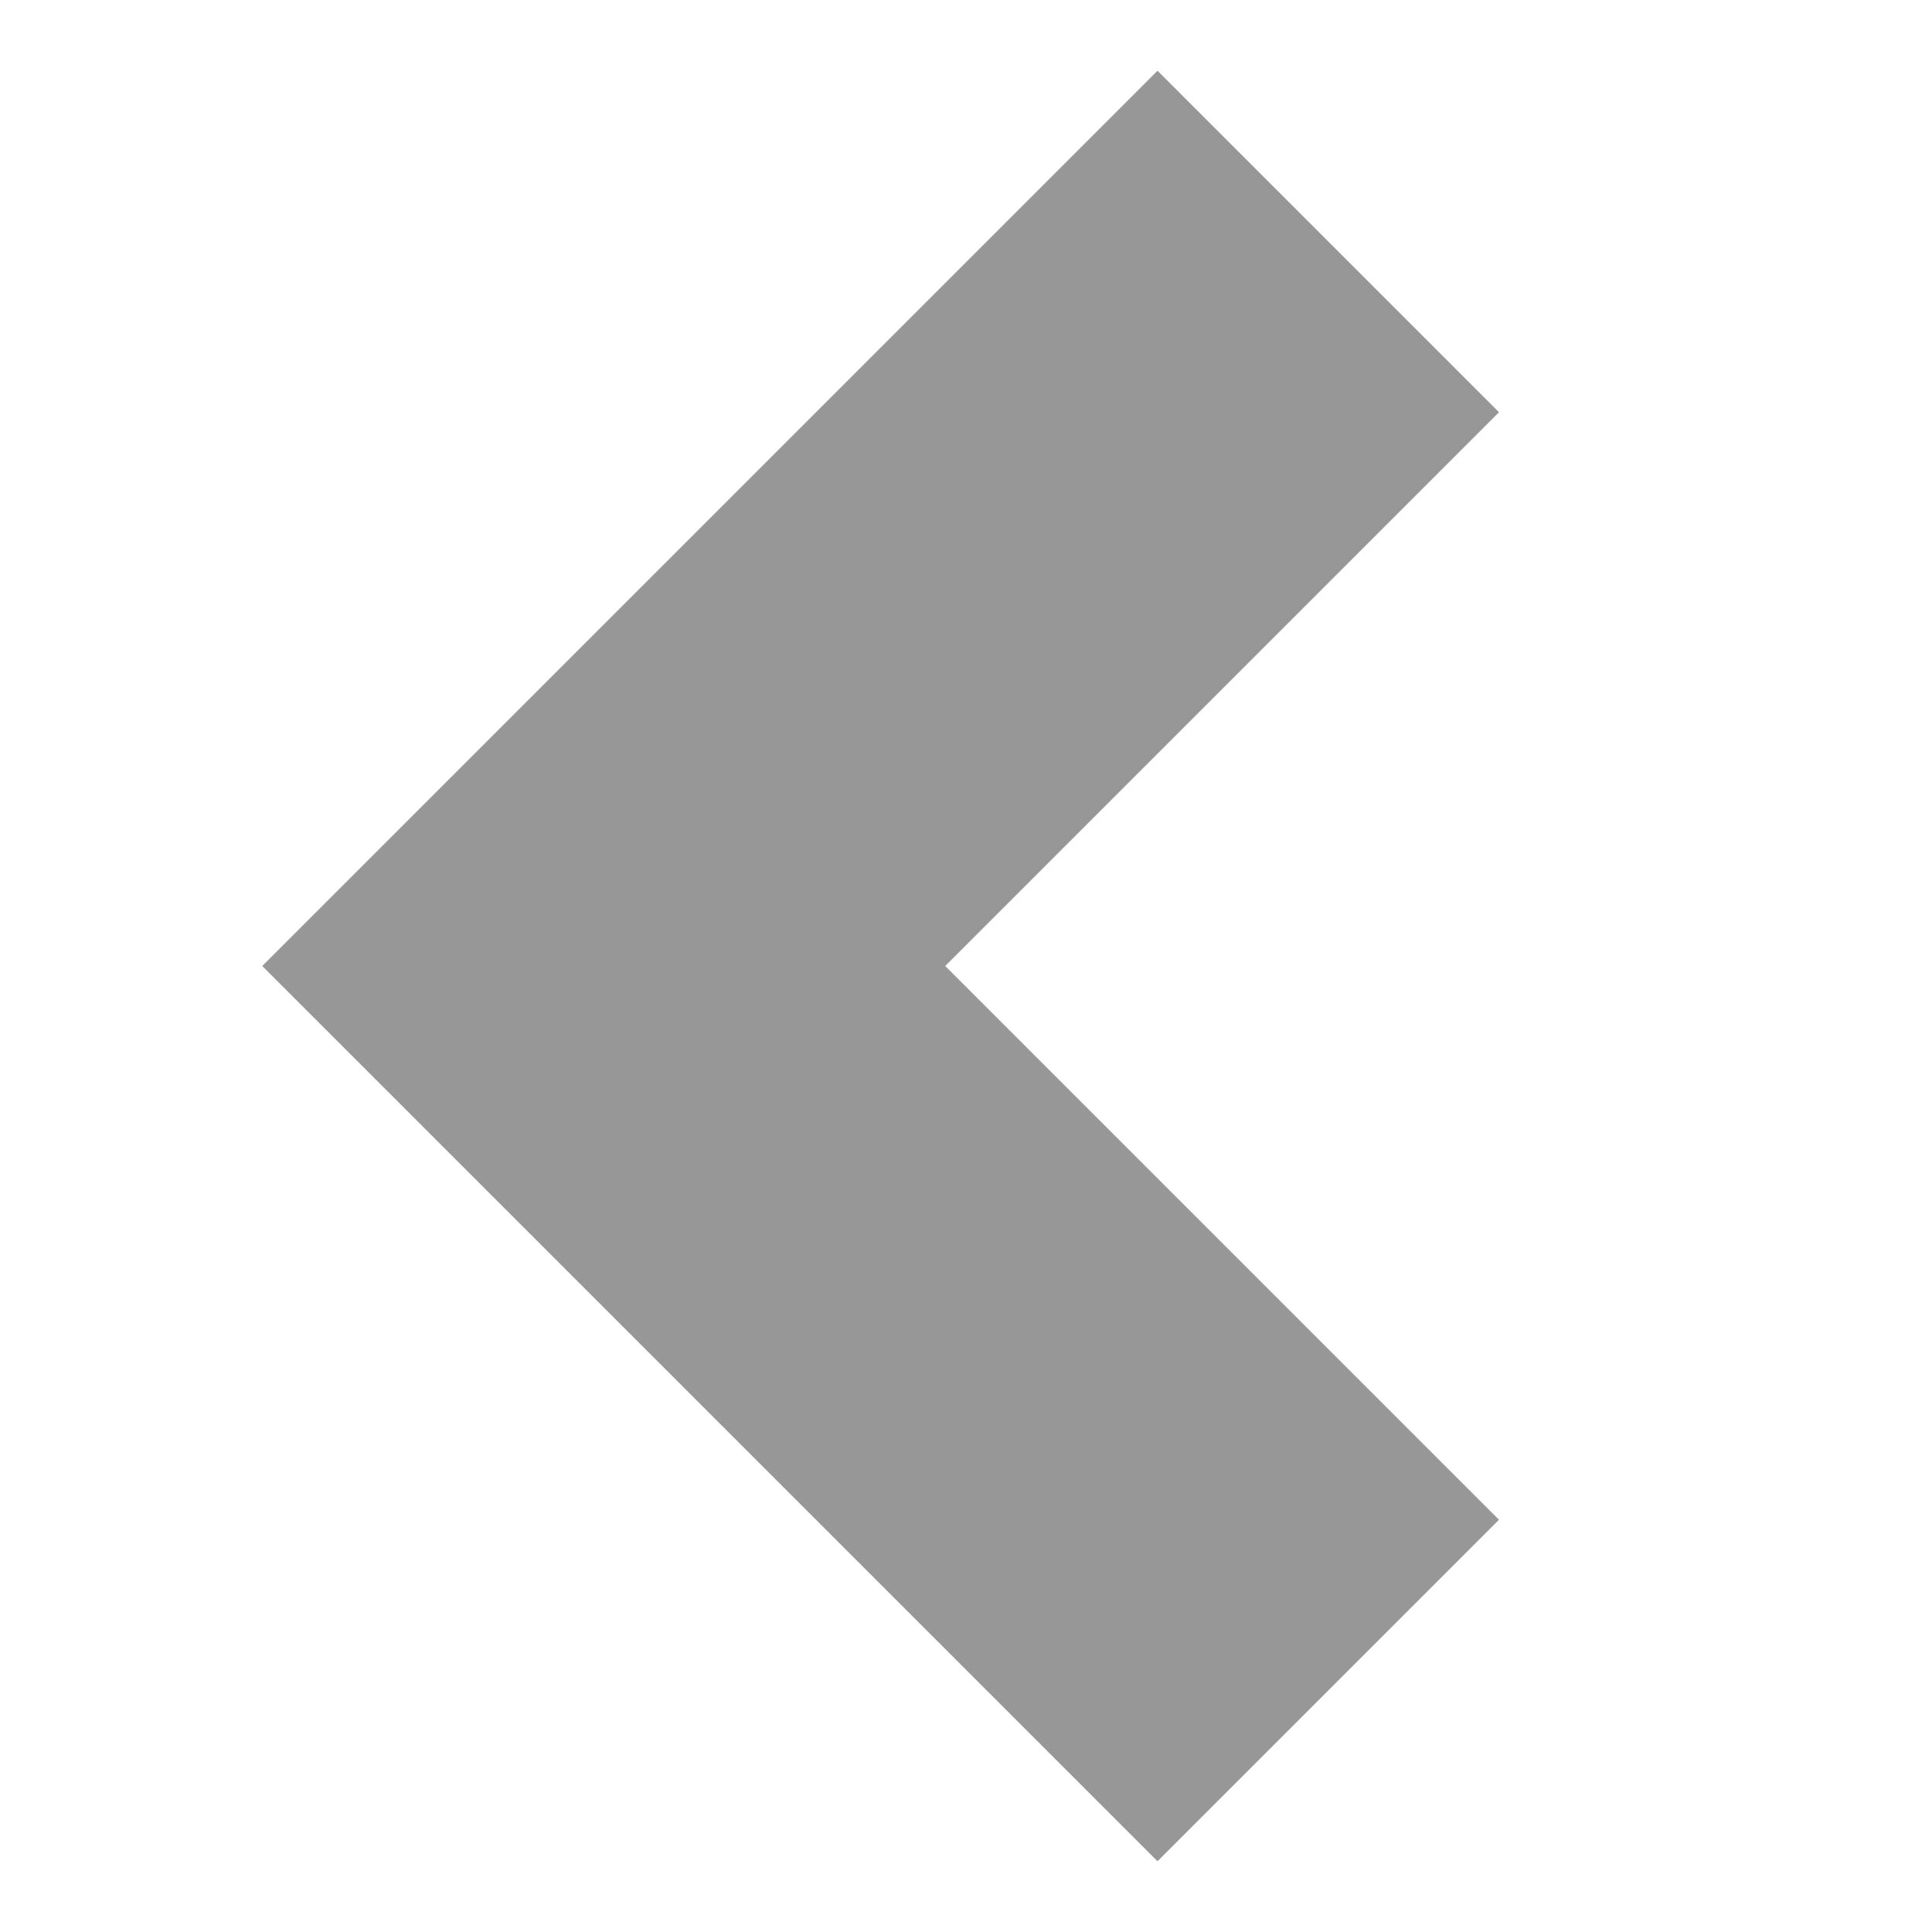 <svg width="16" height="16" viewBox="0 0 16 16" fill="none" xmlns="http://www.w3.org/2000/svg">
<path d="M7.828 8L12.414 3.414L9.586 0.586L2.172 8L9.586 15.414L12.414 12.586L7.828 8Z" fill="#979797"/>
</svg>
